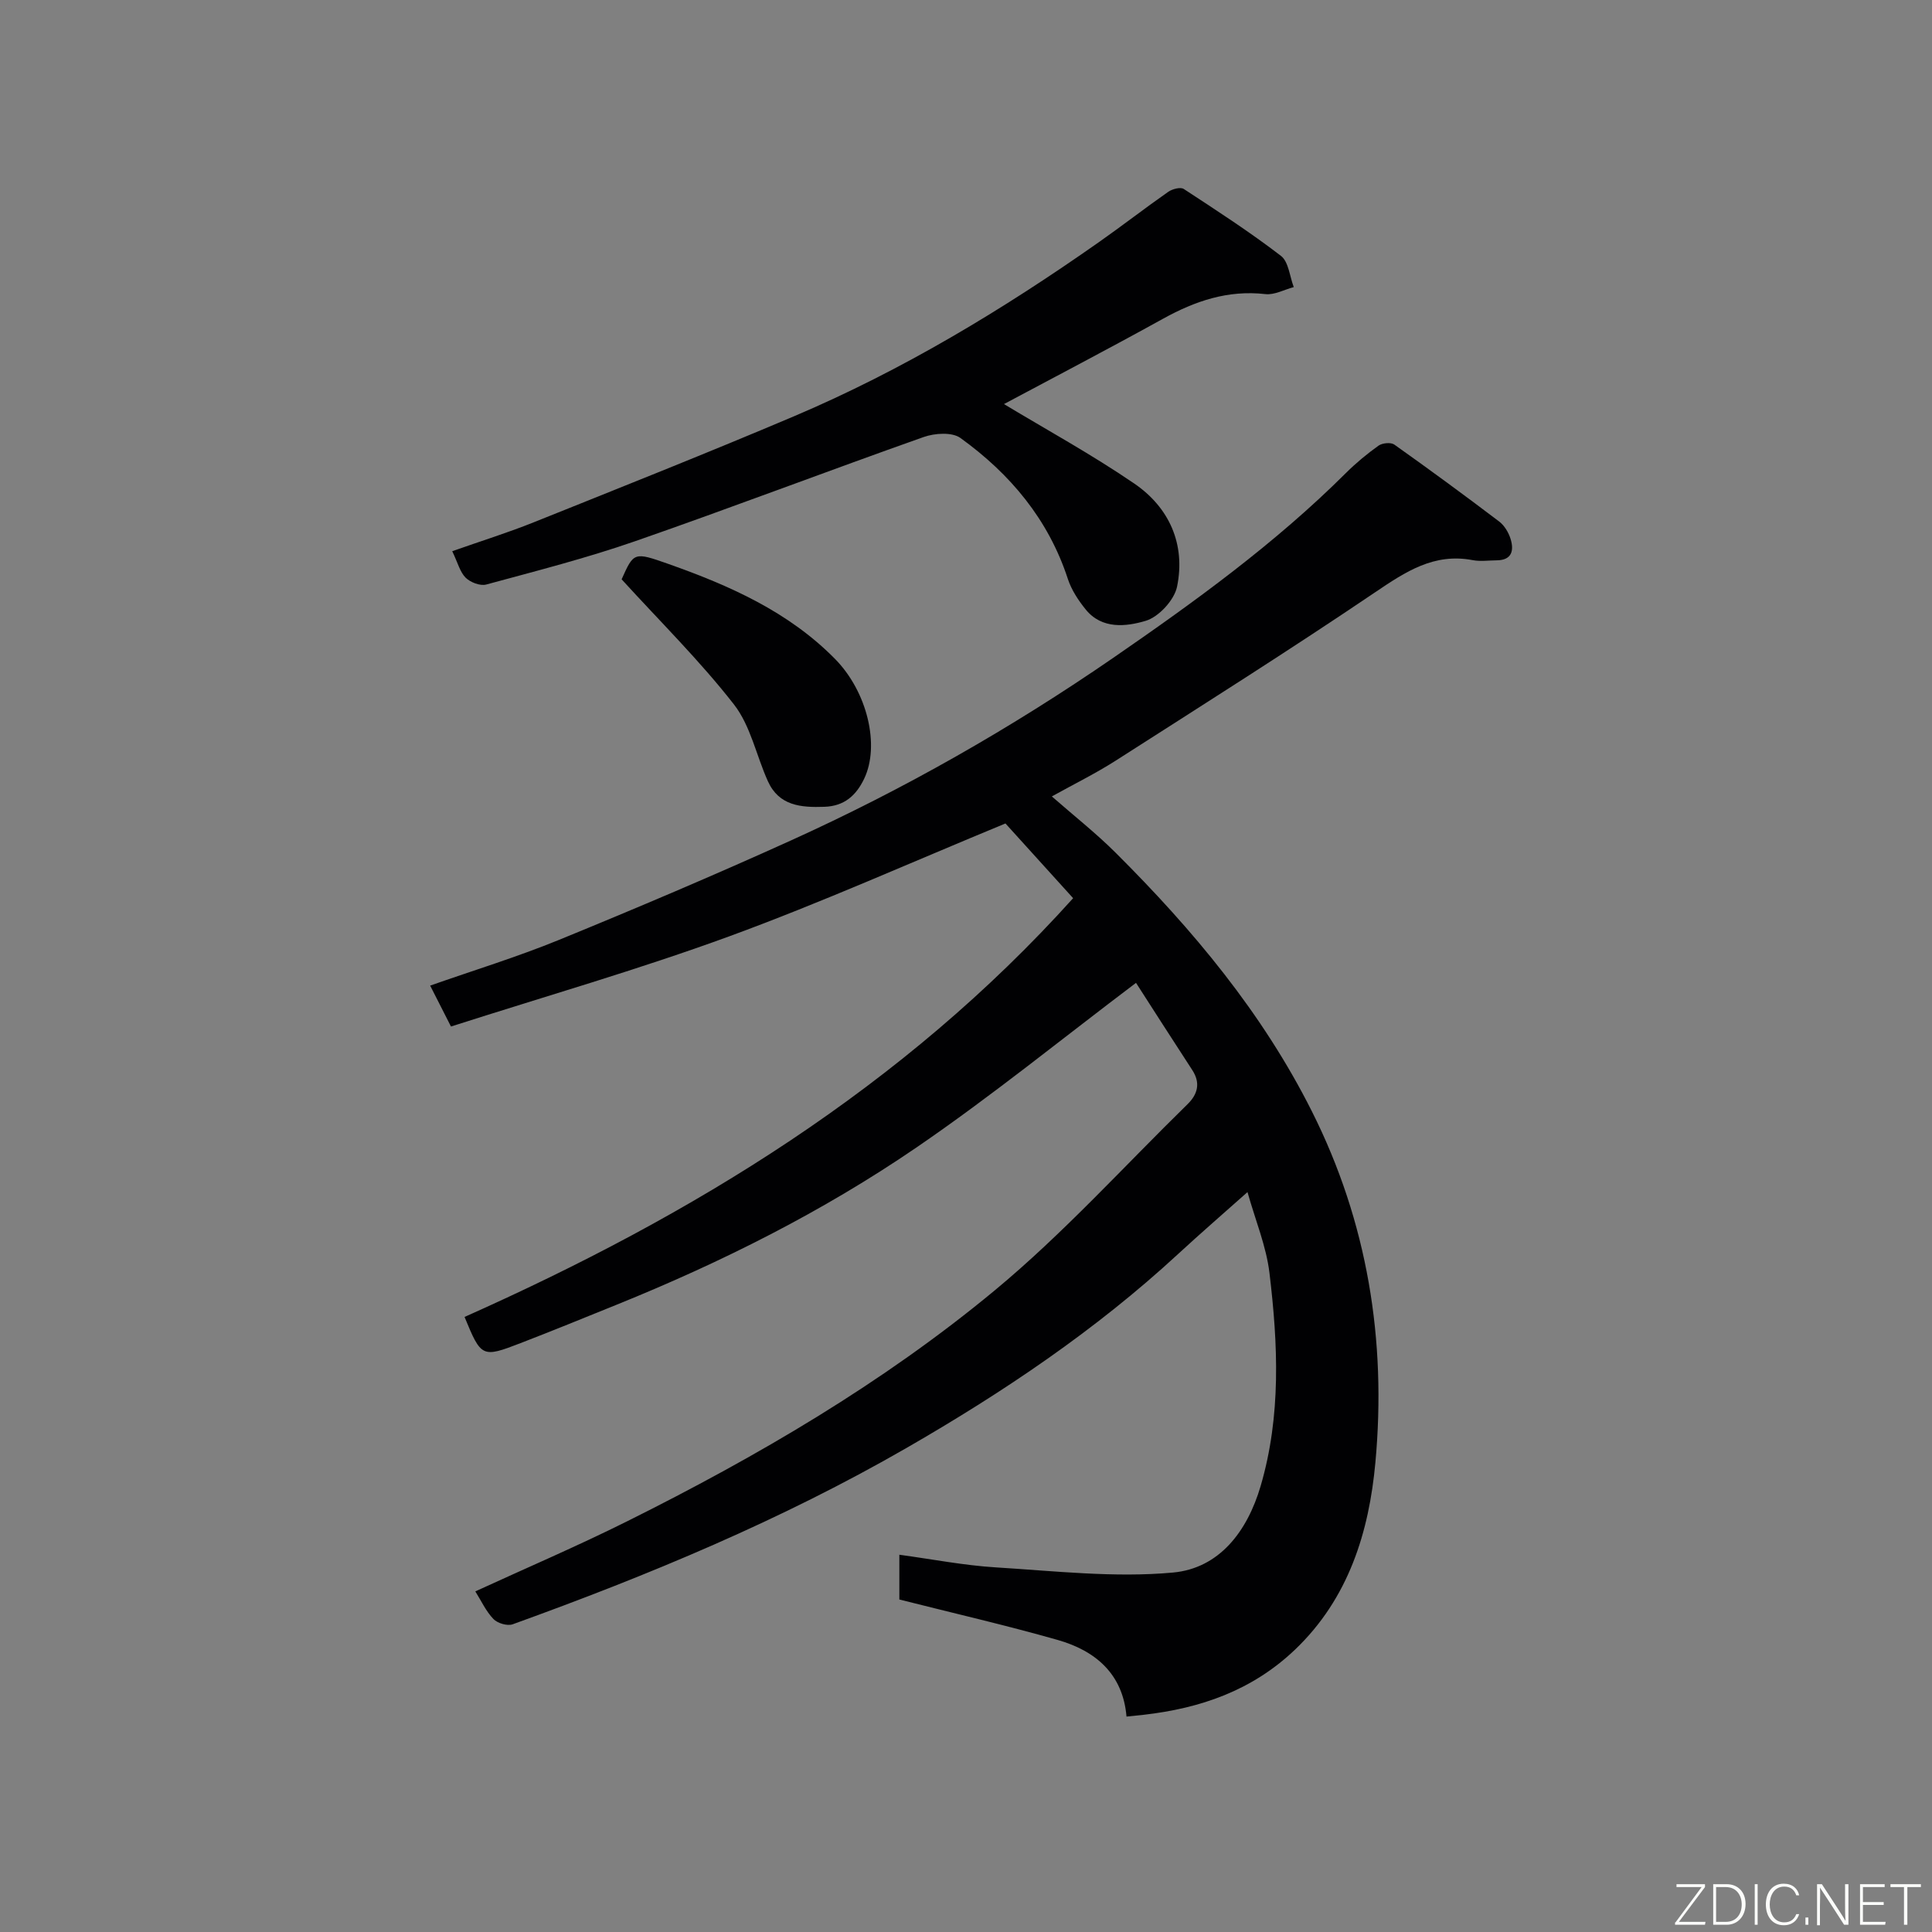 <svg enable-background="new 0 0 400 400" viewBox="0 0 400 400" xmlns="http://www.w3.org/2000/svg"><rect x="0" y="0" width="400" height="400" fill="#808080" stroke="none"/><path d="m186.2 331.16c0-2.75 0-5.7 0-9.27 6.83.93 13.38 2.21 19.98 2.62 12.22.75 24.58 2.18 36.67 1.07 9.57-.88 15.38-8.48 18.15-17.91 4.27-14.57 3.6-29.36 1.83-44.11-.66-5.54-2.91-10.89-4.55-16.75-4.91 4.37-9.73 8.54-14.4 12.85-17.05 15.74-36.14 28.57-56.19 40.12-25.95 14.95-53.46 26.37-81.54 36.51-1.1.4-3.15-.21-3.99-1.09-1.55-1.61-2.53-3.78-3.75-5.72 10.46-4.81 21.08-9.35 31.39-14.49 26.95-13.43 52.96-28.61 76.15-47.83 14.21-11.78 26.7-25.62 39.94-38.57 2.07-2.03 2.71-4.36.96-7.04-4.16-6.37-8.25-12.78-11.65-18.06-15.14 11.42-29.9 23.45-45.57 34.16-19.31 13.19-40.21 23.68-61.92 32.46-6.64 2.68-13.26 5.4-19.94 7.97-7.98 3.08-8.14 2.95-11.59-5.42 47.27-21.06 90.79-47.57 126-86.7-4.89-5.4-9.74-10.76-14.01-15.47-19.43 8.01-38.03 16.35-57.11 23.34-18.88 6.91-38.25 12.47-57.69 18.7-1.56-3.07-2.81-5.53-4.31-8.47 8.95-3.15 17.97-5.91 26.66-9.46 16.13-6.6 32.18-13.41 48.05-20.6 23.38-10.59 45.62-23.27 66.77-37.84 16.89-11.64 33.49-23.66 48.09-38.2 2.09-2.08 4.39-3.99 6.79-5.7.78-.55 2.54-.72 3.25-.22 7.32 5.19 14.56 10.51 21.71 15.93 1.1.83 1.97 2.3 2.38 3.64.72 2.36.27 4.37-2.87 4.4-1.67.01-3.38.27-4.99-.04-8-1.52-13.88 2.39-20.17 6.64-17.69 11.96-35.76 23.37-53.75 34.88-4.11 2.63-8.51 4.79-13.21 7.4 4.49 3.94 9.1 7.56 13.23 11.68 16 15.94 30.37 33.13 40.6 53.5 11.55 22.98 15.48 47.47 13.16 72.72-1.31 14.32-5.51 28.14-16.66 38.77-8.87 8.44-19.52 12.12-31.31 13.47-1.1.12-2.19.23-3.56.37-.74-8.82-6.4-13.65-14.33-15.89-10.67-3.03-21.46-5.51-32.7-8.35z" fill="#010103"/><path d="m93.63 114.12c5.98-2.11 11.55-3.84 16.94-6.01 17.98-7.21 35.98-14.36 53.81-21.92 22.48-9.54 43.29-22.11 63.24-36.13 4.81-3.38 9.45-6.99 14.26-10.35.84-.58 2.52-1.03 3.2-.59 6.82 4.46 13.67 8.9 20.12 13.85 1.6 1.23 1.81 4.26 2.66 6.47-1.97.52-4 1.67-5.89 1.45-7.74-.88-14.52 1.42-21.17 5.1-11.28 6.24-22.72 12.21-32.94 17.67 8.71 5.25 18.13 10.41 26.96 16.44 7.28 4.97 10.67 12.6 8.88 21.35-.57 2.79-3.8 6.29-6.51 7.09-4 1.19-9.05 1.81-12.42-2.37-1.52-1.88-2.94-4.04-3.68-6.3-4.03-12.35-11.95-21.77-22.24-29.19-1.73-1.25-5.32-1.01-7.61-.2-19.94 7.05-39.7 14.6-59.68 21.55-10.12 3.52-20.54 6.18-30.89 8.99-1.25.34-3.29-.45-4.27-1.42-1.18-1.19-1.63-3.12-2.77-5.48z" fill="#010103"/><path d="m128.7 119.94c2.53-5.64 2.55-5.7 9.69-3.18 12.67 4.48 24.85 9.88 34.48 19.65 6.73 6.83 9.34 17.95 6.04 24.83-1.66 3.46-4.1 5.66-8.23 5.8-4.86.17-9.39-.2-11.69-5.28-2.4-5.3-3.58-11.49-7.04-15.92-7-8.98-15.18-17.05-23.25-25.9z" fill="#010103"/><g fill="#fbfcfa"><path d="m346.9 398 5.4-7.3h-5.2v-.6h5.9v.6l-5.4 7.2h5.5l-.1.6h-6.2v-.5z"/><path d="m354.7 390.1h2.8c2.3 0 3.9 1.6 3.9 4.1s-1.6 4.3-3.9 4.3h-2.8zm.6 7.8h2c2.2 0 3.3-1.6 3.3-3.6 0-1.8-1-3.6-3.3-3.6h-2z"/><path d="m363.9 390.1v8.4h-.6v-8.4h1.6z"/><path d="m372.5 396.3c-.4 1.3-1.4 2.3-3.2 2.3-2.4 0-3.7-1.9-3.7-4.3 0-2.3 1.2-4.3 3.7-4.3 1.8 0 2.9 1 3.2 2.4h-.6c-.4-1.1-1.1-1.8-2.5-1.8-2.1 0-3 1.9-3 3.7s.9 3.7 3 3.7c1.4 0 2.1-.7 2.5-1.7z"/><path d="m373.8 398.5v-1.5h.6v1.5z"/><path d="m376.2 398.5v-8.4h1c1.3 2 4.4 6.7 4.9 7.6-.1-1.2-.1-2.4-.1-3.8v-3.8h.7v8.4h-.9c-1.2-1.9-4.4-6.8-5-7.7.1 1.1 0 2.3 0 3.9v3.9h-.6z"/><path d="m390 394.4h-4.3v3.5h4.7l-.1.6h-5.2v-8.4h5.1v.6h-4.5v3.1h4.3z"/><path d="m394.2 390.7h-2.8v-.6h6.3v.6h-2.8v7.8h-.7z"/></g></svg>